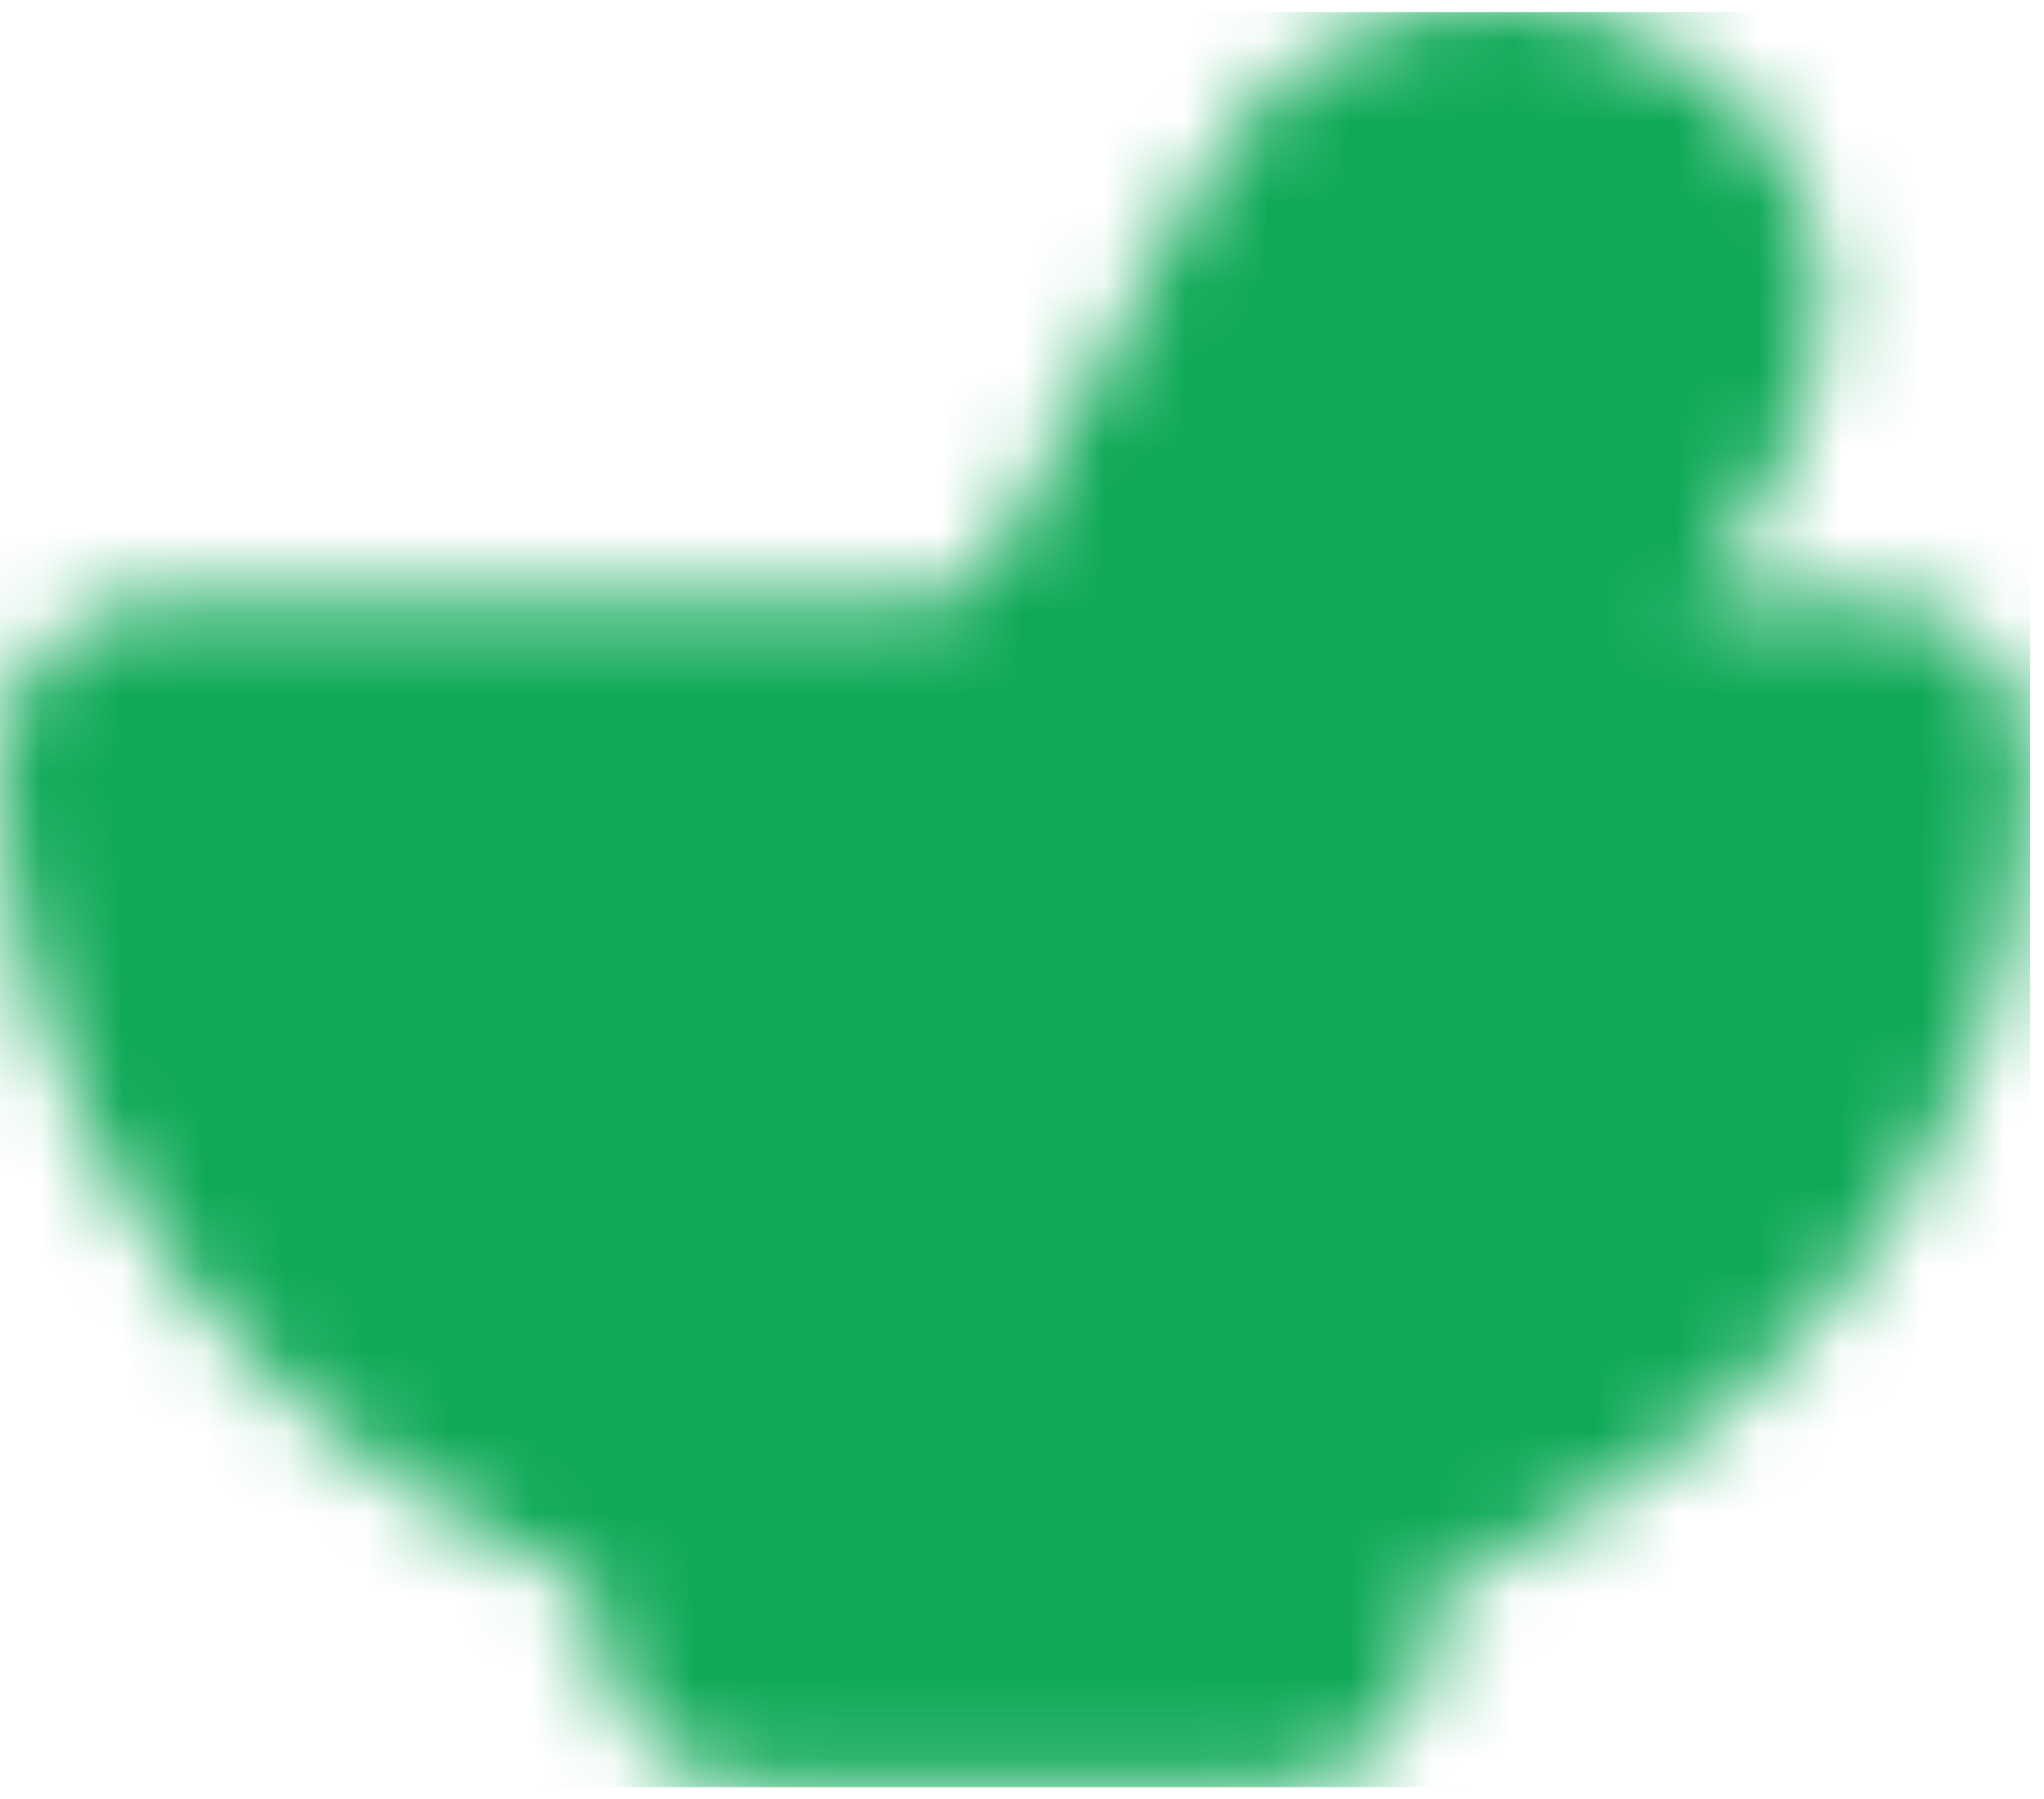 <svg width="25" height="22" viewBox="0 0 25 22" fill="none" xmlns="http://www.w3.org/2000/svg">
<g clip-path="url(#clip0_489_2351)">
<mask id="mask0_489_2351" style="mask-type:luminance" maskUnits="userSpaceOnUse" x="0" y="0" width="25" height="22">
<path fill-rule="evenodd" clip-rule="evenodd" d="M12.417 19.857H15.518C15.562 18.603 15.77 17.913 16.145 17.788C20.057 16.482 22.833 13.181 22.833 9.316H2C2 13.097 4.658 16.339 8.436 17.7C8.831 17.842 9.126 18.562 9.321 19.857H12.417Z" fill="white" stroke="white" stroke-width="4" stroke-linejoin="round"/>
<path d="M7.439 12.534C7.627 13.079 7.875 13.528 8.183 13.883C8.504 14.247 8.878 14.571 9.297 14.847" stroke="black" stroke-width="4" stroke-linecap="round"/>
<path d="M13.049 9.328C14.204 7.236 15.354 5.141 16.498 3.045C17.045 2.032 18.154 1.788 19.177 2.173C20.201 2.558 20.615 3.659 20.185 4.427C19.92 4.901 19.019 6.531 17.482 9.317" stroke="white" stroke-width="4" stroke-linecap="round"/>
</mask>
<g mask="url(#mask0_489_2351)">
<path d="M-0.084 0.149H24.916V22.149H-0.084V0.149Z" fill="#0FA958"/>
</g>
</g>
<defs>
<clipPath id="clip0_489_2351">
<rect width="24.833" height="21.857" fill="white"/>
</clipPath>
</defs>
</svg>
